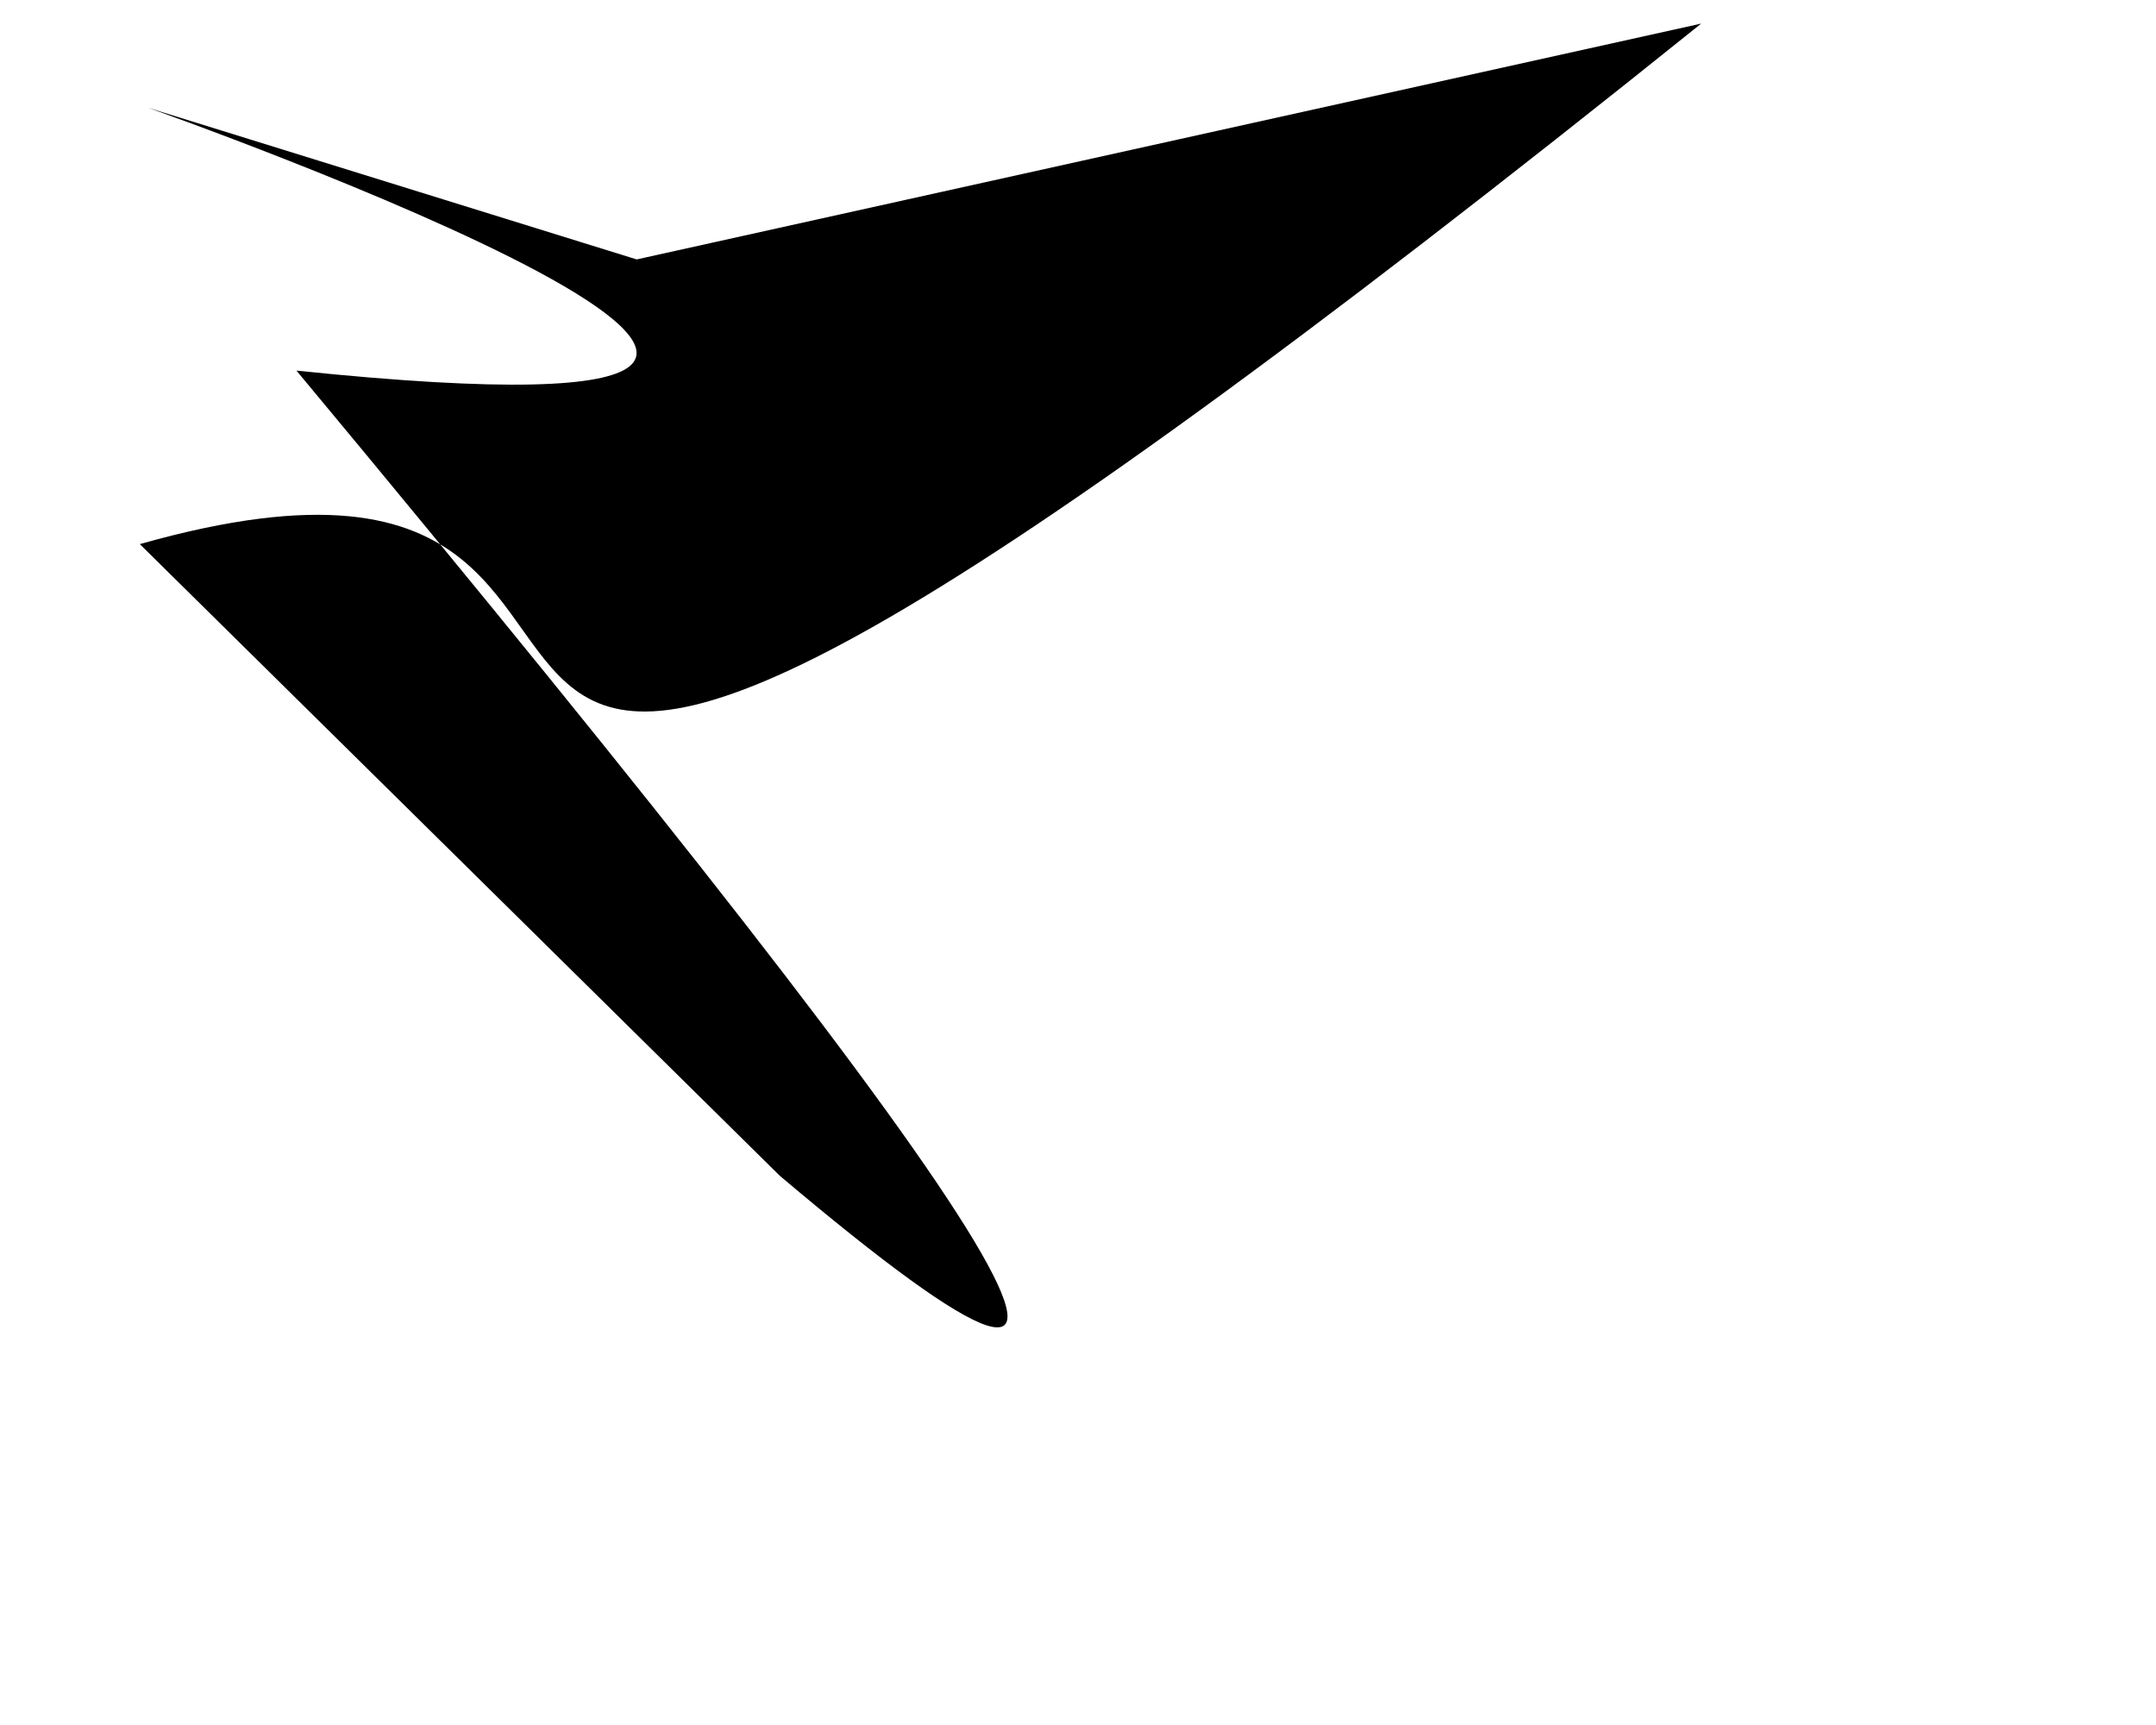 <?xml version="1.0" encoding="utf-8" ?>
<svg baseProfile="tiny" height="1024" version="1.2" width="1280" xmlns="http://www.w3.org/2000/svg" xmlns:ev="http://www.w3.org/2001/xml-events" xmlns:xlink="http://www.w3.org/1999/xlink"><defs /><path d="M 378 154 L 88 64 S 677 272 176 220 Q 837 1014 463 698 L 83 323 C 514 201 46 788 1010 14" /></svg>